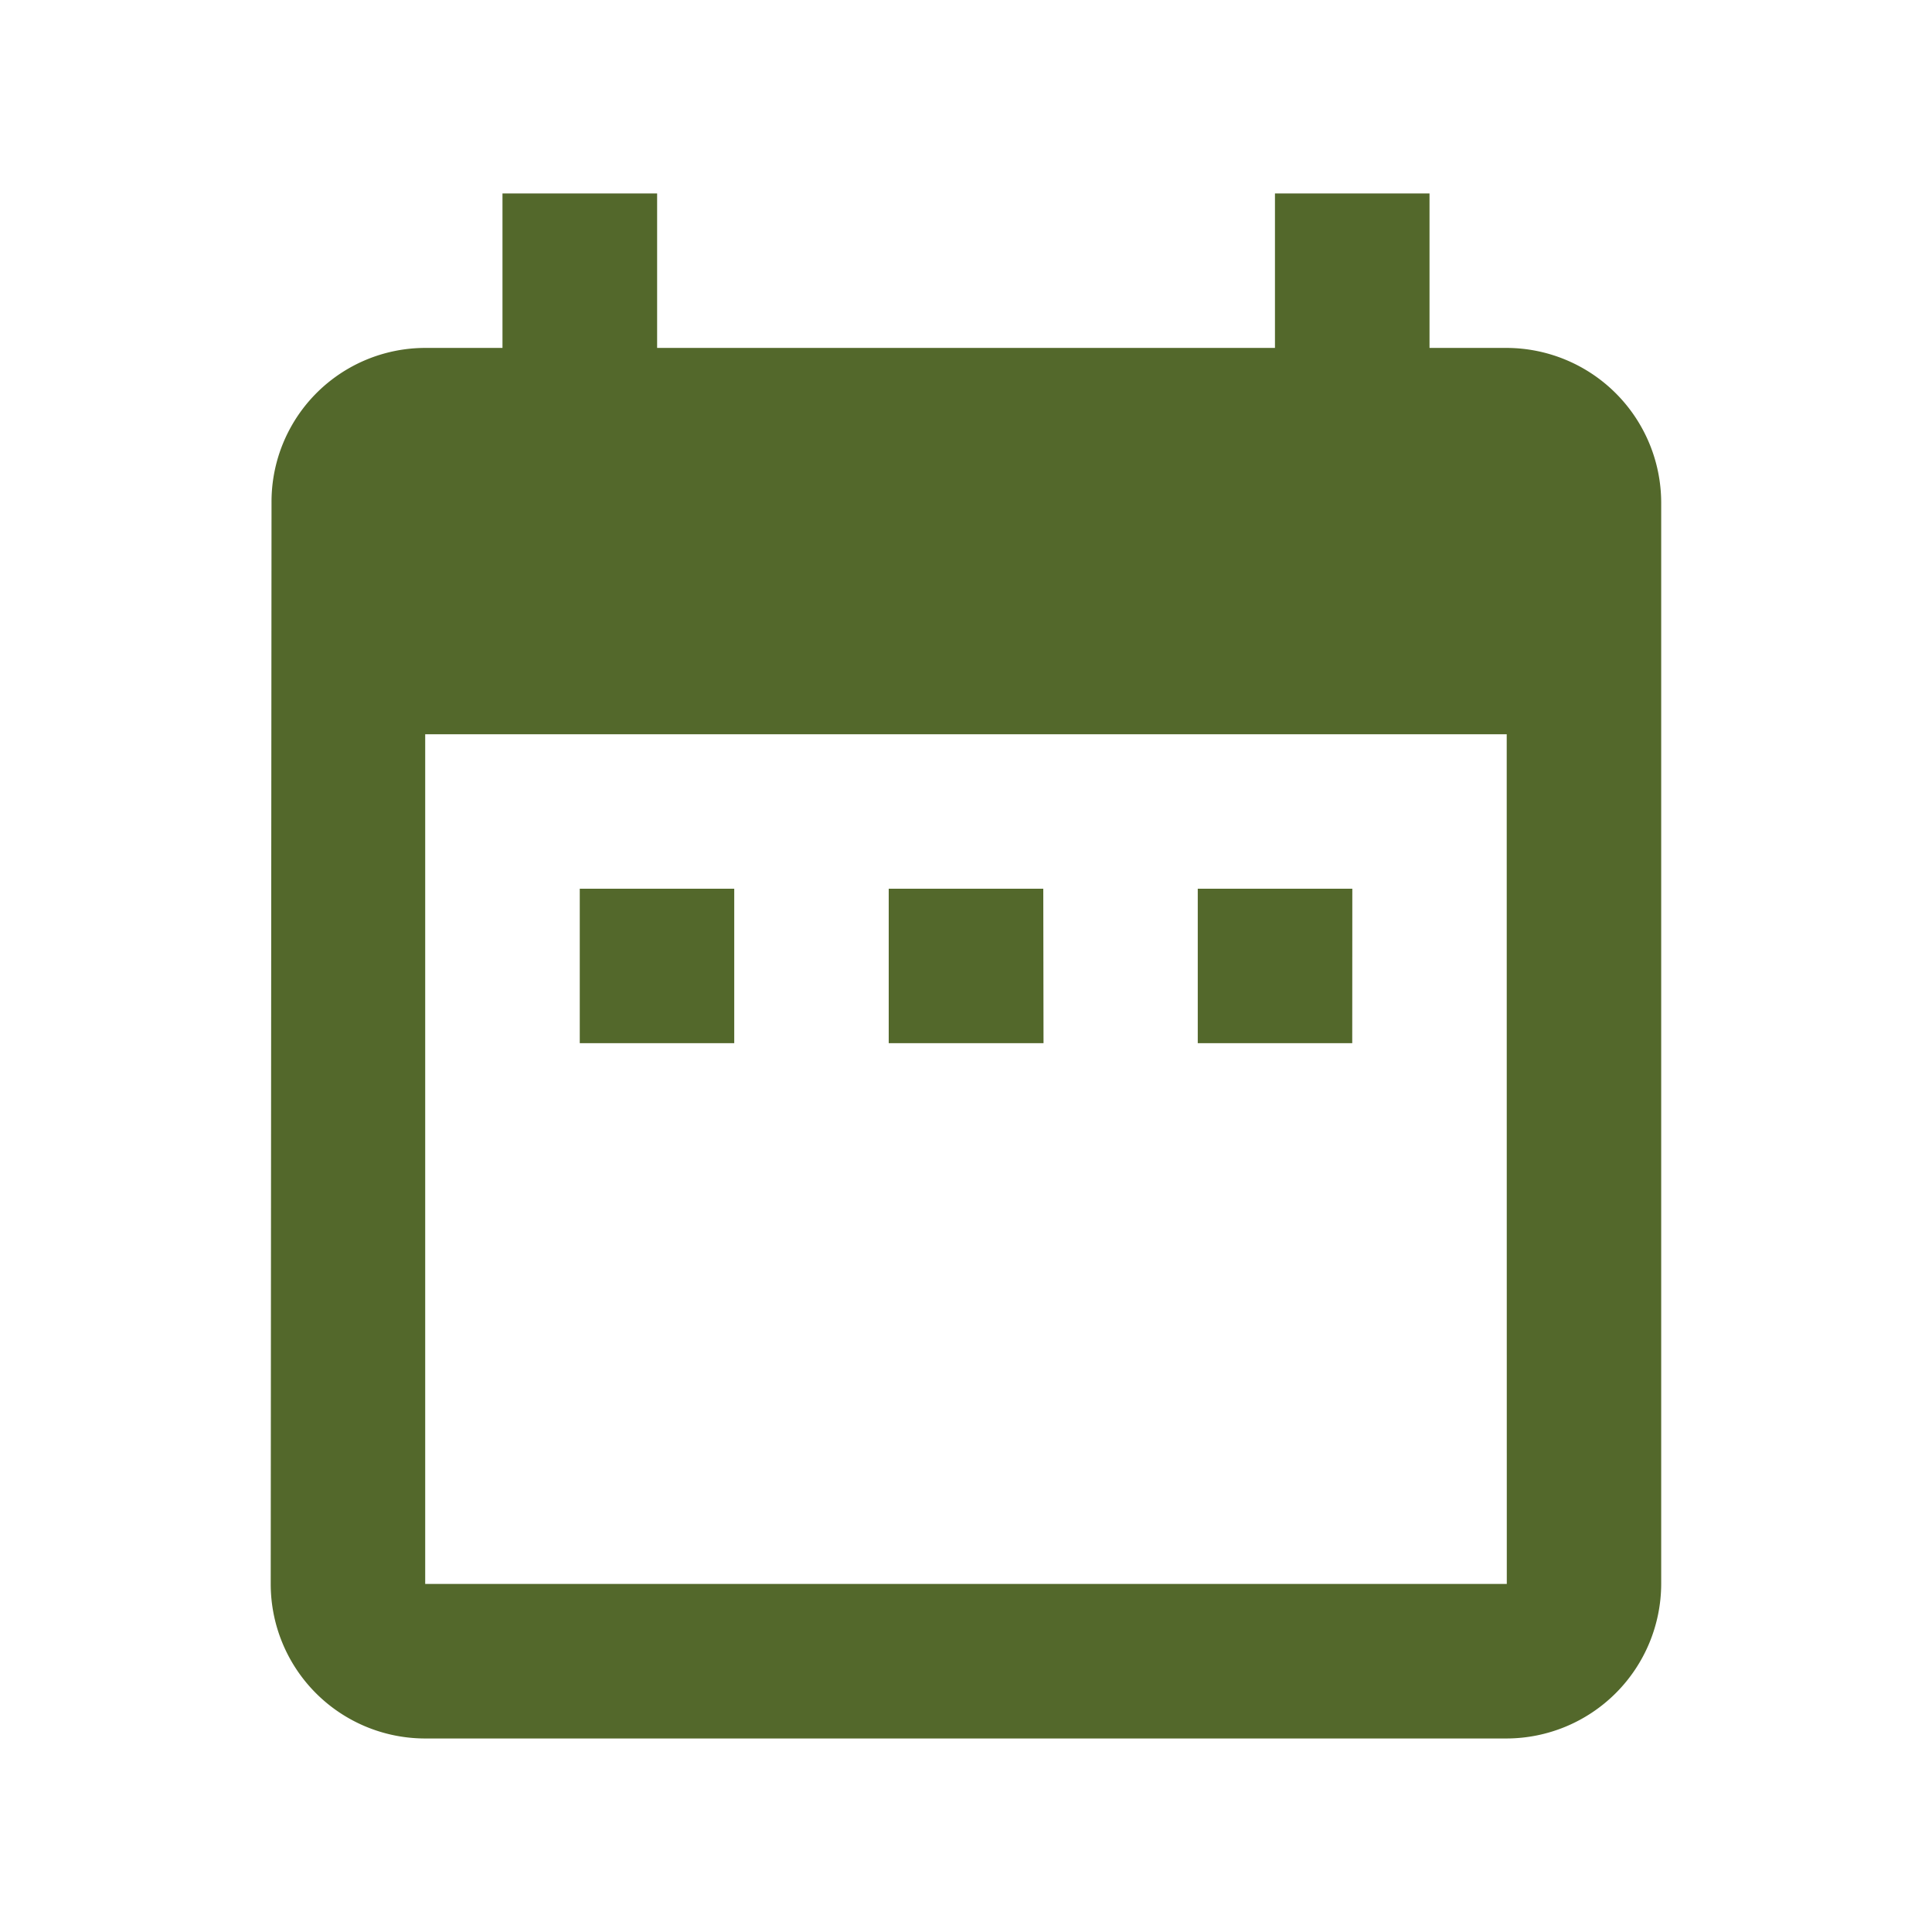<svg xmlns="http://www.w3.org/2000/svg" width="24" height="24" viewBox="0 0 24 24">
  <g id="icon-24-calendar" transform="translate(-448 -622)">
    <rect id="Rectangle_716" data-name="Rectangle 716" width="24" height="24" transform="translate(448 622)" fill="none"/>
    <path id="Icon_material-date-range" data-name="Icon material-date-range" d="M10.258,11.637H8.339v1.919h1.919Zm3.839,0H12.177v1.919H14.1Zm3.839,0H16.016v1.919h1.919Zm1.919-6.718h-.96V3H16.975V4.919H9.3V3H7.379V4.919h-.96A1.911,1.911,0,0,0,4.51,6.839L4.5,20.274a1.919,1.919,0,0,0,1.919,1.919H19.854a1.925,1.925,0,0,0,1.919-1.919V6.839A1.925,1.925,0,0,0,19.854,4.919Zm0,15.354H6.419V9.718H19.854Z" transform="translate(446.863 621.403)" fill="#53682b"/>
  </g>
</svg>
